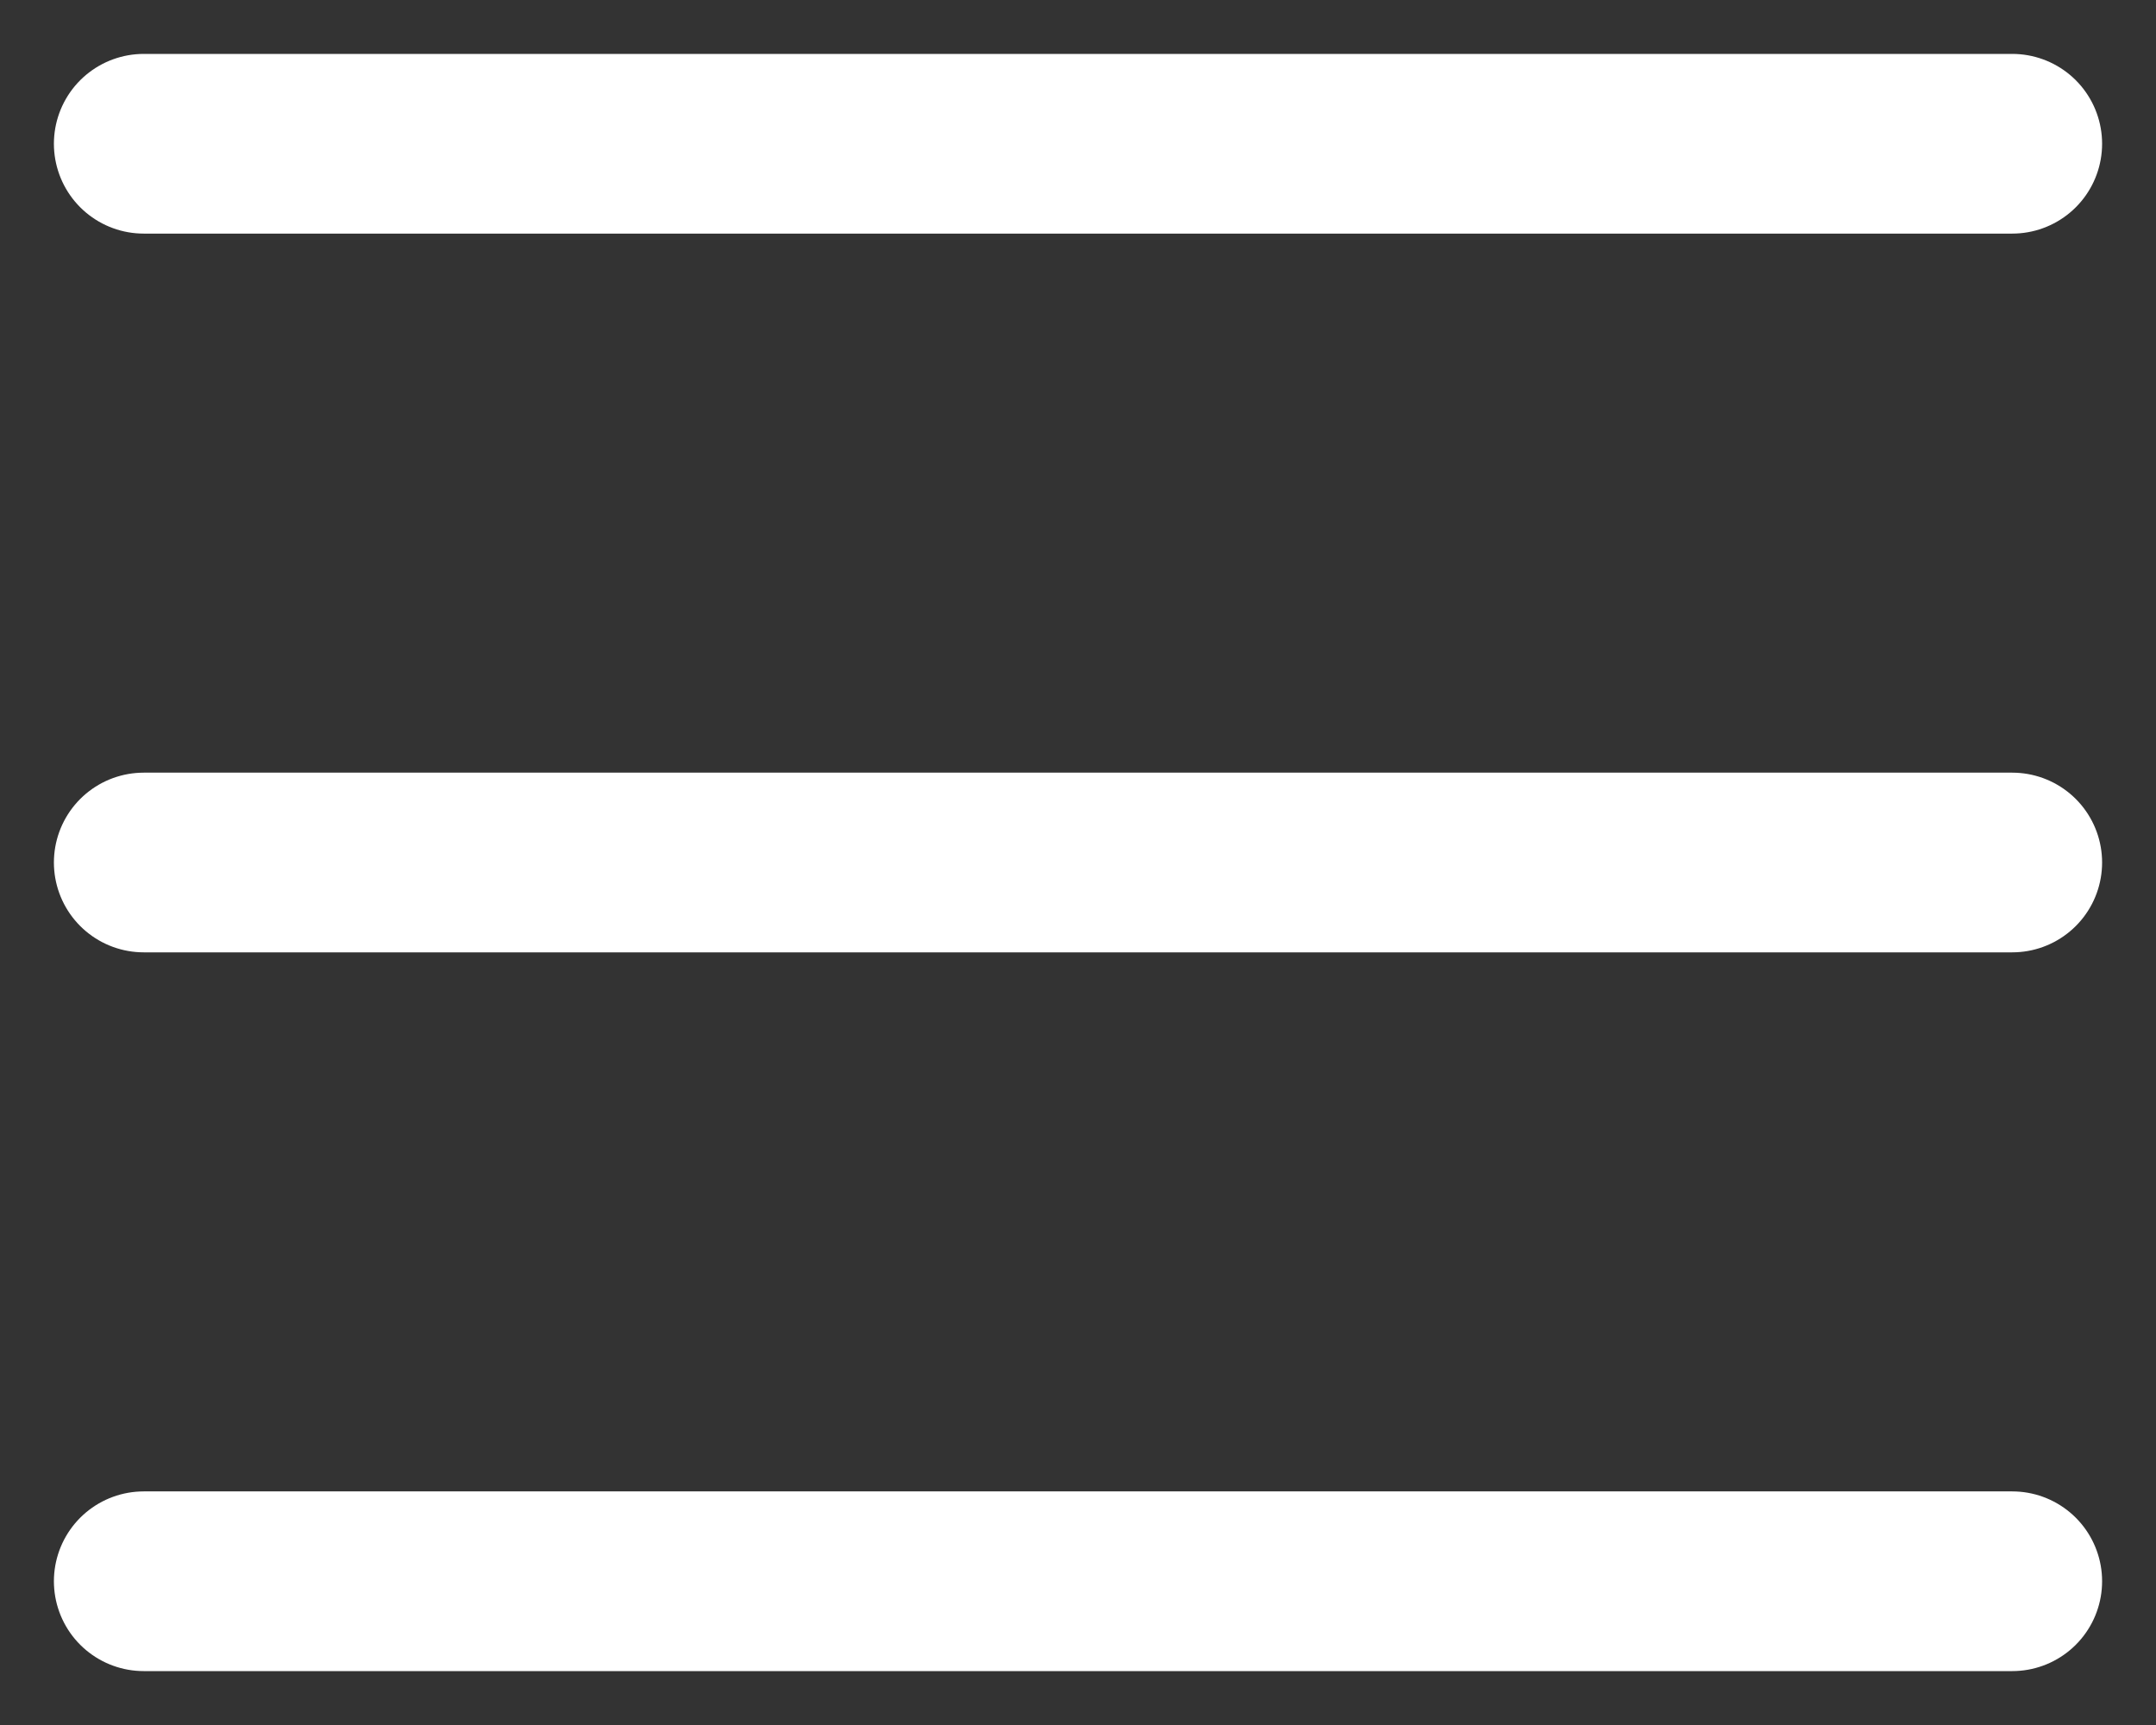 <svg width="30" height="24" viewBox="0 0 30 24" fill="none" xmlns="http://www.w3.org/2000/svg">
<rect x="0" y="0" width="30" height="24" fill="#333333" stroke="none"/>
<path d="M2 2H28M2 22H28H2ZM2 12H28H2Z" stroke="white" stroke-width="2.5" stroke-linecap="round" stroke-linejoin="round"/>
</svg>
